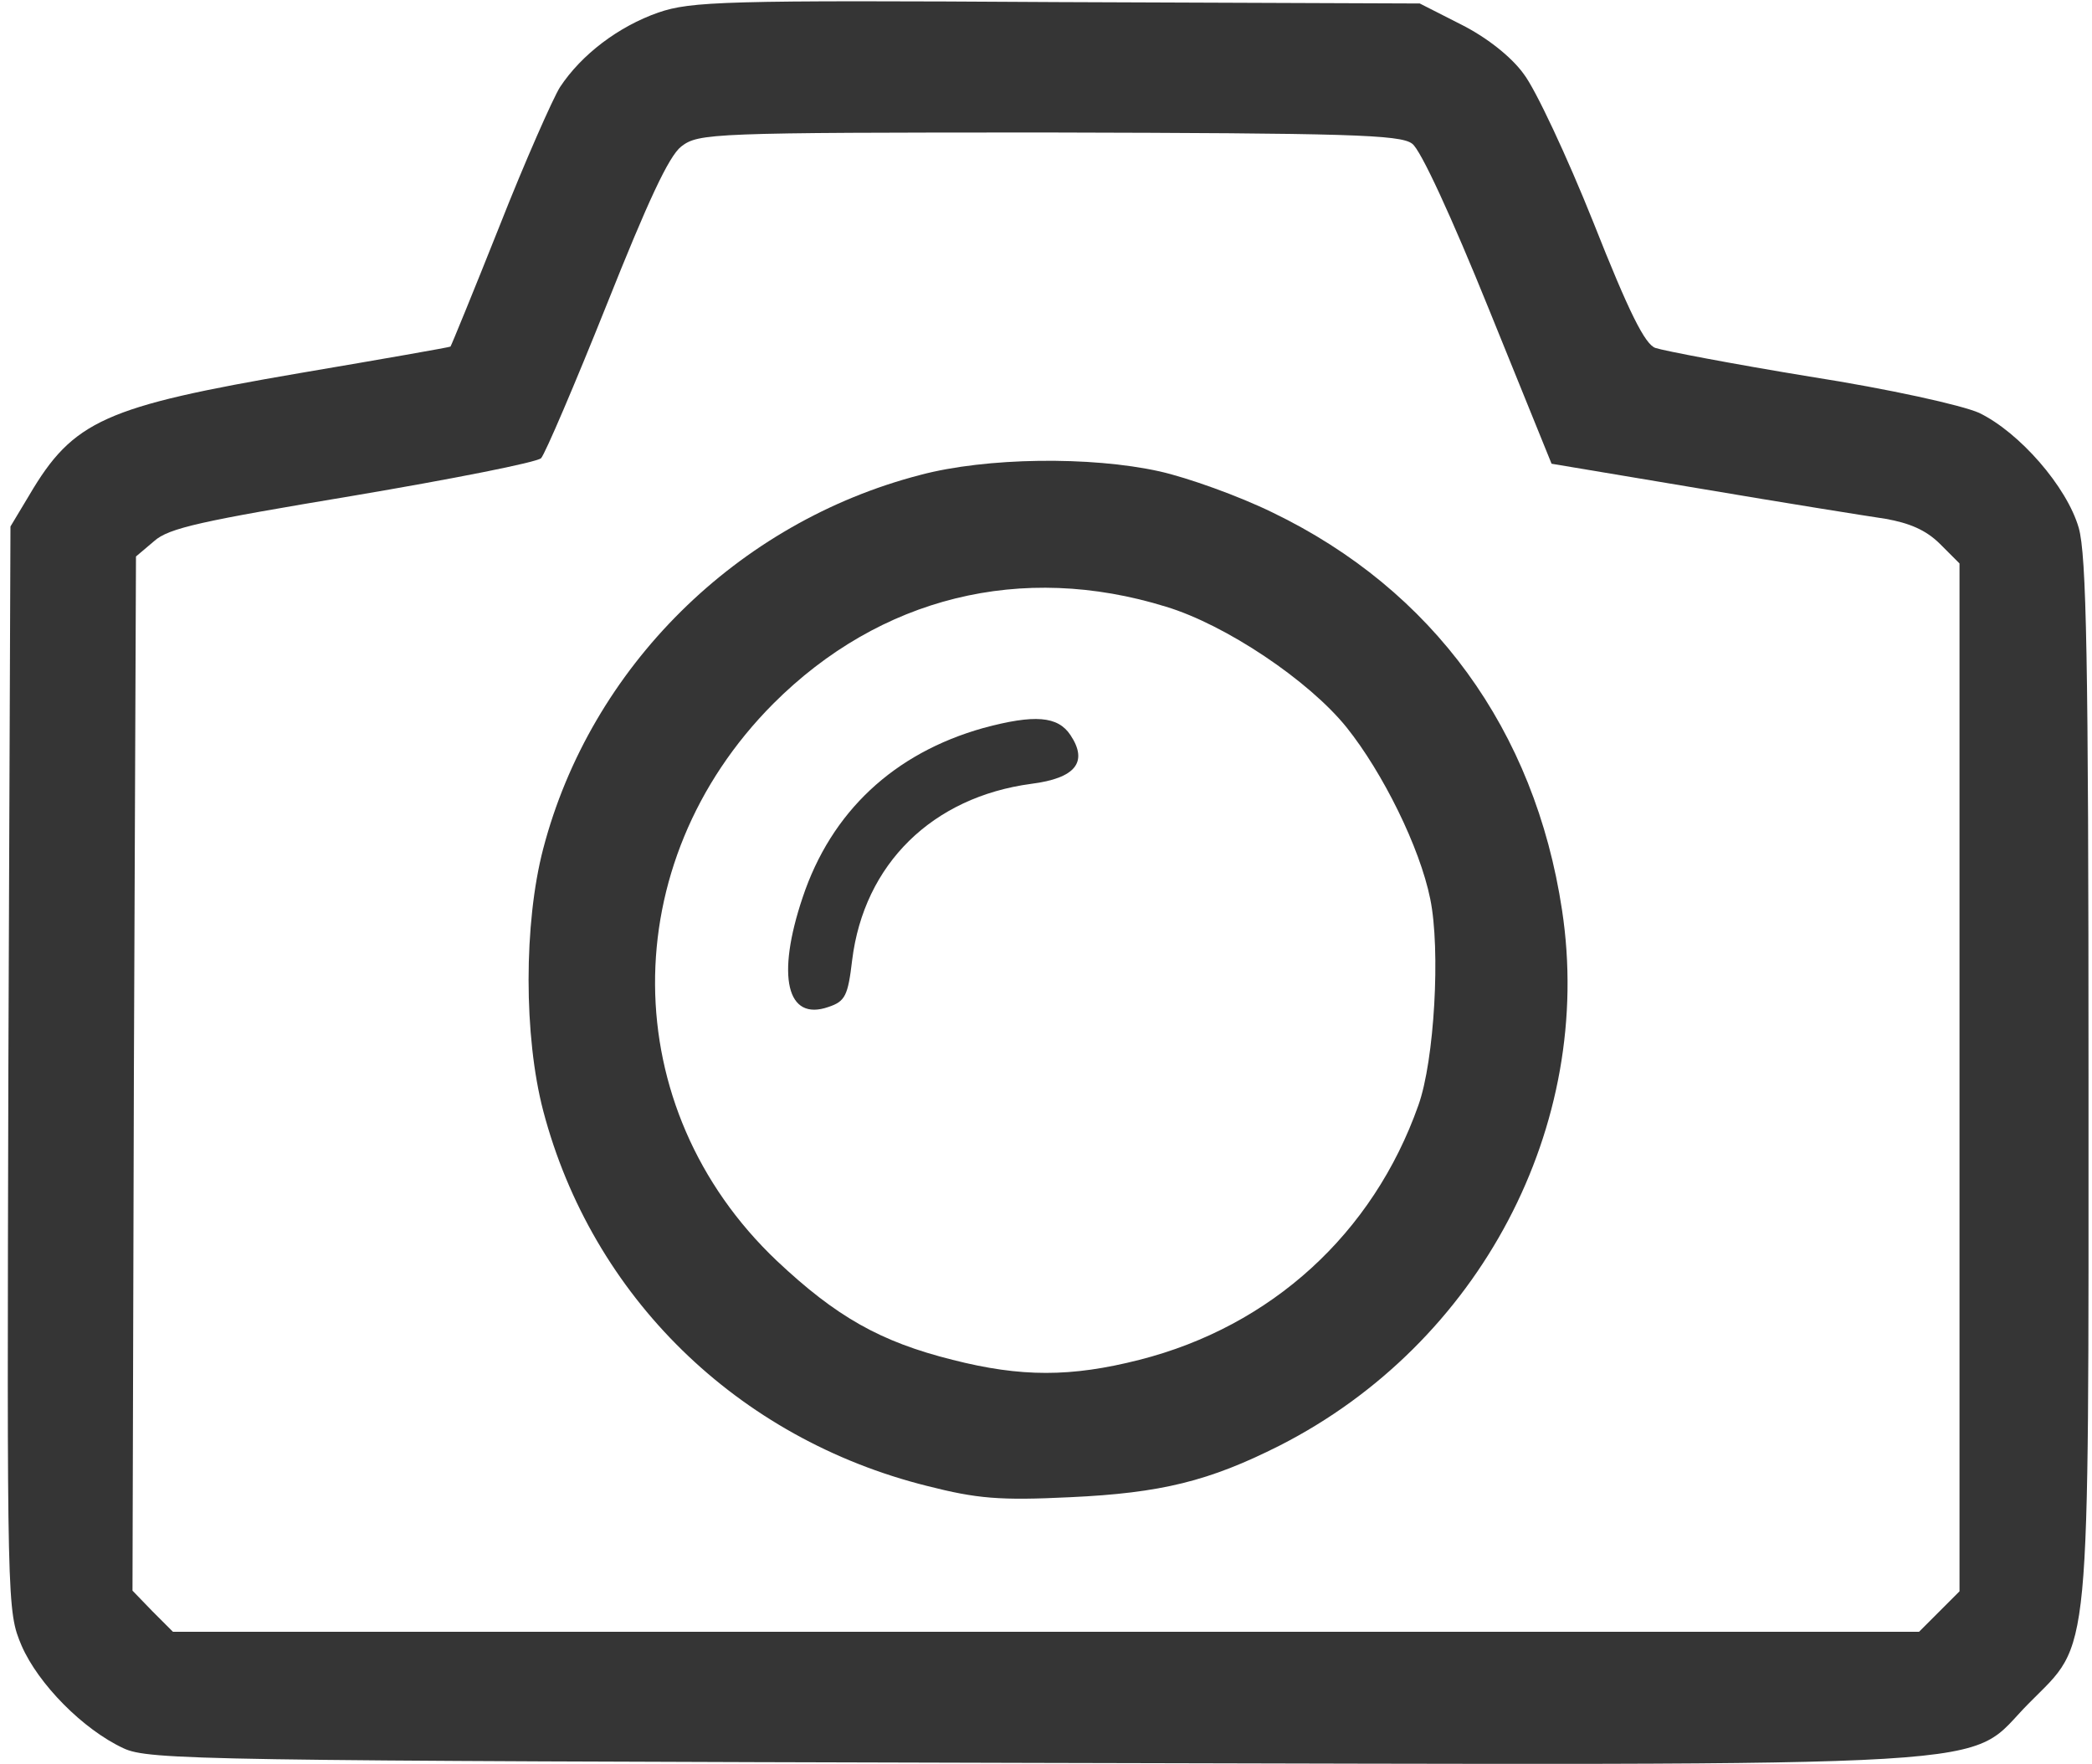 <svg version="1" xmlns="http://www.w3.org/2000/svg" width="400" height="337.333" viewBox="0 0 300 253"><g fill="#353535">
    <path d="M94.4 1.8c-5.7 2-11 6-14.1 10.7-1 1.6-5 10.6-8.7 20-3.7 9.3-6.9 17.1-7 17.2-.1.1-9.8 1.8-21.6 3.8C15 58.3 10.5 60.3 4.2 71l-2.7 4.5-.3 77.8C1 230.8 1 231 3.1 236c2.4 5.5 8.8 12 14.6 14.7 3.6 1.7 11.1 1.8 130.2 2.1 145 .3 133.5 1 143.1-8.6 8.9-9 8.5-4.4 8.5-89.7 0-60.3-.3-74.9-1.4-78.8-1.7-5.9-8.5-13.7-14.3-16.5-2.5-1.1-12.8-3.4-24.3-5.2-11-1.8-20.9-3.7-22.1-4.1-1.5-.5-3.8-5.1-8.9-18-3.8-9.5-8.3-19.1-10-21.3-1.8-2.5-5.4-5.3-9-7.1l-5.9-3-52-.2C103.7 0 99.1.2 94.4 1.8zm108.1 18.8c1.2.8 5.7 10.6 11 23.7l9 22.2 21.5 3.6c11.8 2 23.7 3.9 26.4 4.3 3.4.6 5.8 1.6 7.8 3.6l2.8 2.8v147.4l-2.9 2.9-2.9 2.9H24.8l-2.9-2.9-2.9-3 .2-74.1.3-74.2 2.6-2.2c2.1-1.9 6.9-2.9 28.5-6.5 14.2-2.4 26.4-4.8 27-5.4.6-.7 4.8-10.5 9.4-22 5.9-14.8 8.9-21.3 10.7-22.7 2.5-1.9 4.2-2 52.7-2 42.8.1 50.4.3 52.1 1.6z"/>
    <path d="M132 68.1c-26.3 6.8-47.3 27.6-54.1 53.6-2.8 10.7-2.8 26.9 0 37.6 7 26.6 27.8 47 55.1 53.8 7.1 1.8 10.3 2.1 20.5 1.6 13-.6 19.9-2.3 30-7.4 28.7-14.6 45.2-45.9 40.5-76.8-3.9-25.8-18.5-45.9-41.5-57-4.9-2.4-12.2-5-16.2-5.9-9.9-2.2-24.9-2-34.3.5zM167.2 87c8.6 2.6 20.5 10.6 25.9 17.3 5.2 6.5 10.5 17.2 12 24.6 1.5 7.3.6 23.2-1.7 29.6-6.5 18.4-21.1 31.7-40 36.5-9.8 2.5-17 2.5-26.8 0-10.4-2.6-16.7-6.2-25.2-14.2-23.1-21.9-23.3-57-.5-79.9 15.3-15.3 35.6-20.3 56.3-13.9z"/><path d="M141 104.4c-12.8 3.6-21.8 12-25.9 24.3-3.8 11.3-2.3 17.8 3.7 15.7 2.4-.8 2.8-1.6 3.4-6.7 1.7-13.8 11.5-23.4 25.7-25.3 6.3-.8 8.2-3.1 5.6-7-1.8-2.7-5.1-3-12.5-1z"/></g>
</svg>